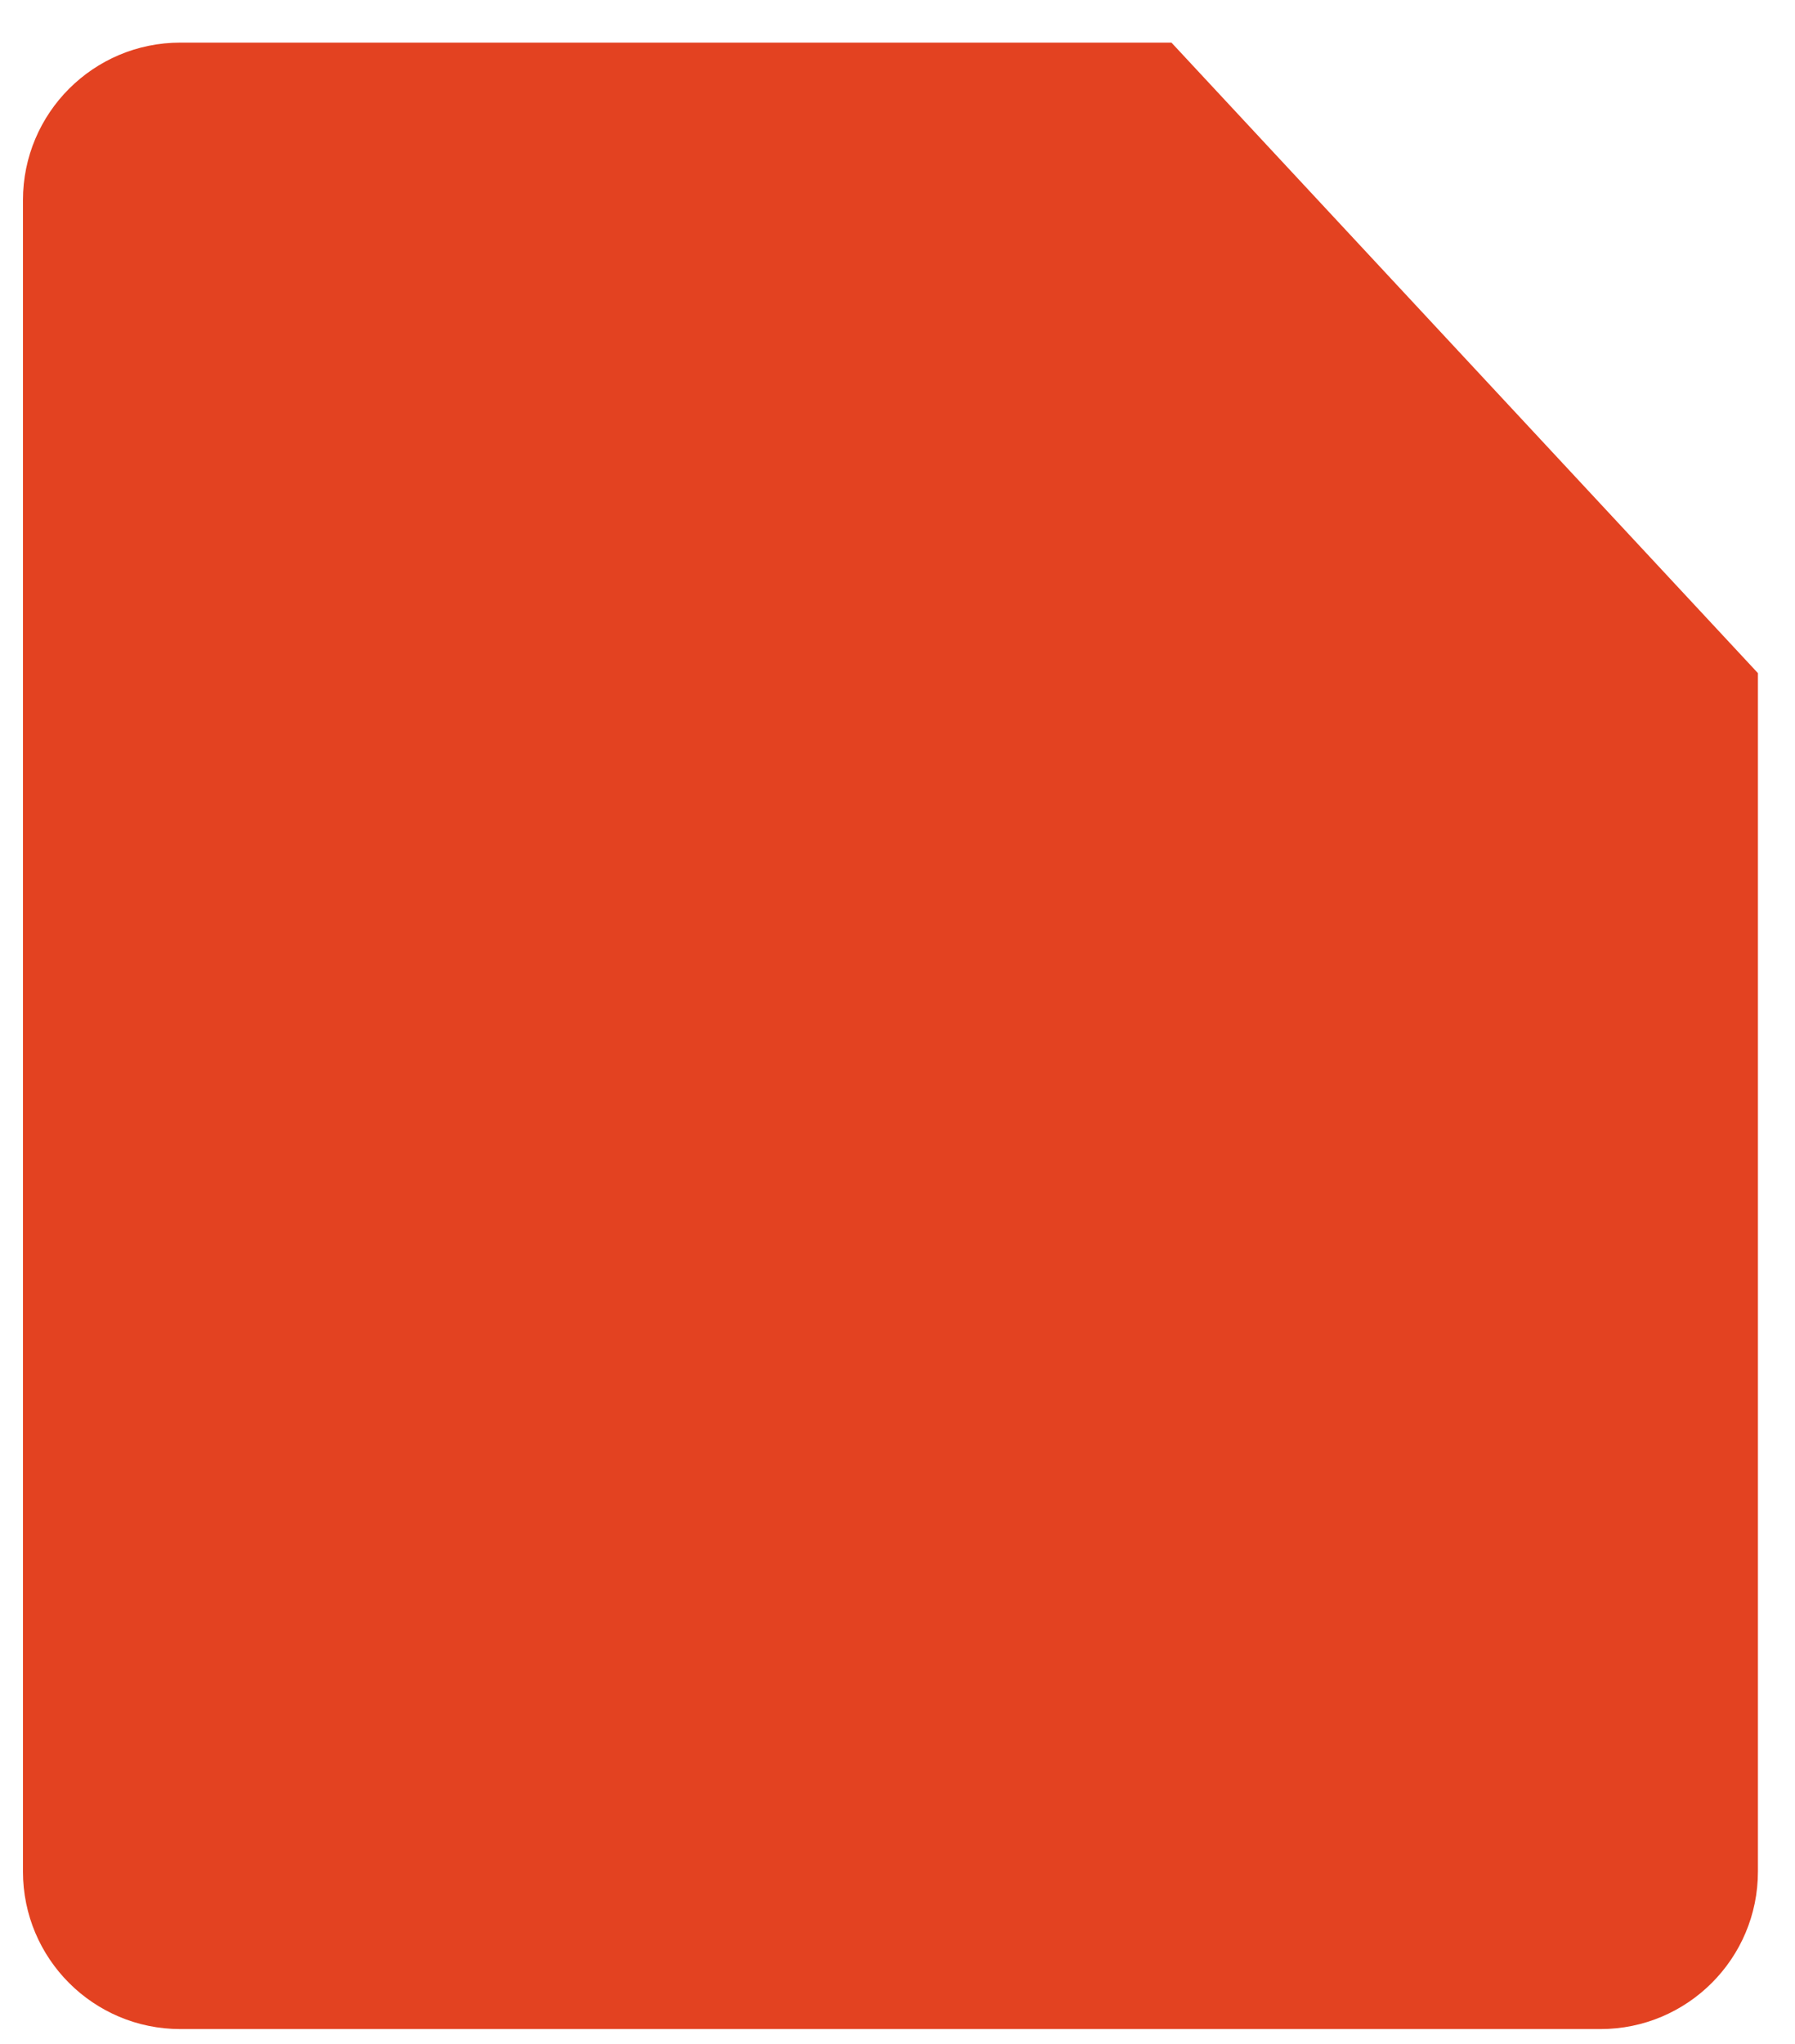 <svg width="29" height="33" viewBox="0 0 29 33" fill="none" xmlns="http://www.w3.org/2000/svg">
<path fill-rule="evenodd" clip-rule="evenodd" d="M2.914 0.688C1.509 0.688 0.371 1.827 0.371 3.231V30.218C0.371 31.623 1.509 32.761 2.914 32.761H25.857C27.261 32.761 28.401 31.623 28.401 30.218V10.868L18.926 0.688H2.914Z" fill="#E34221"/>
</svg>
